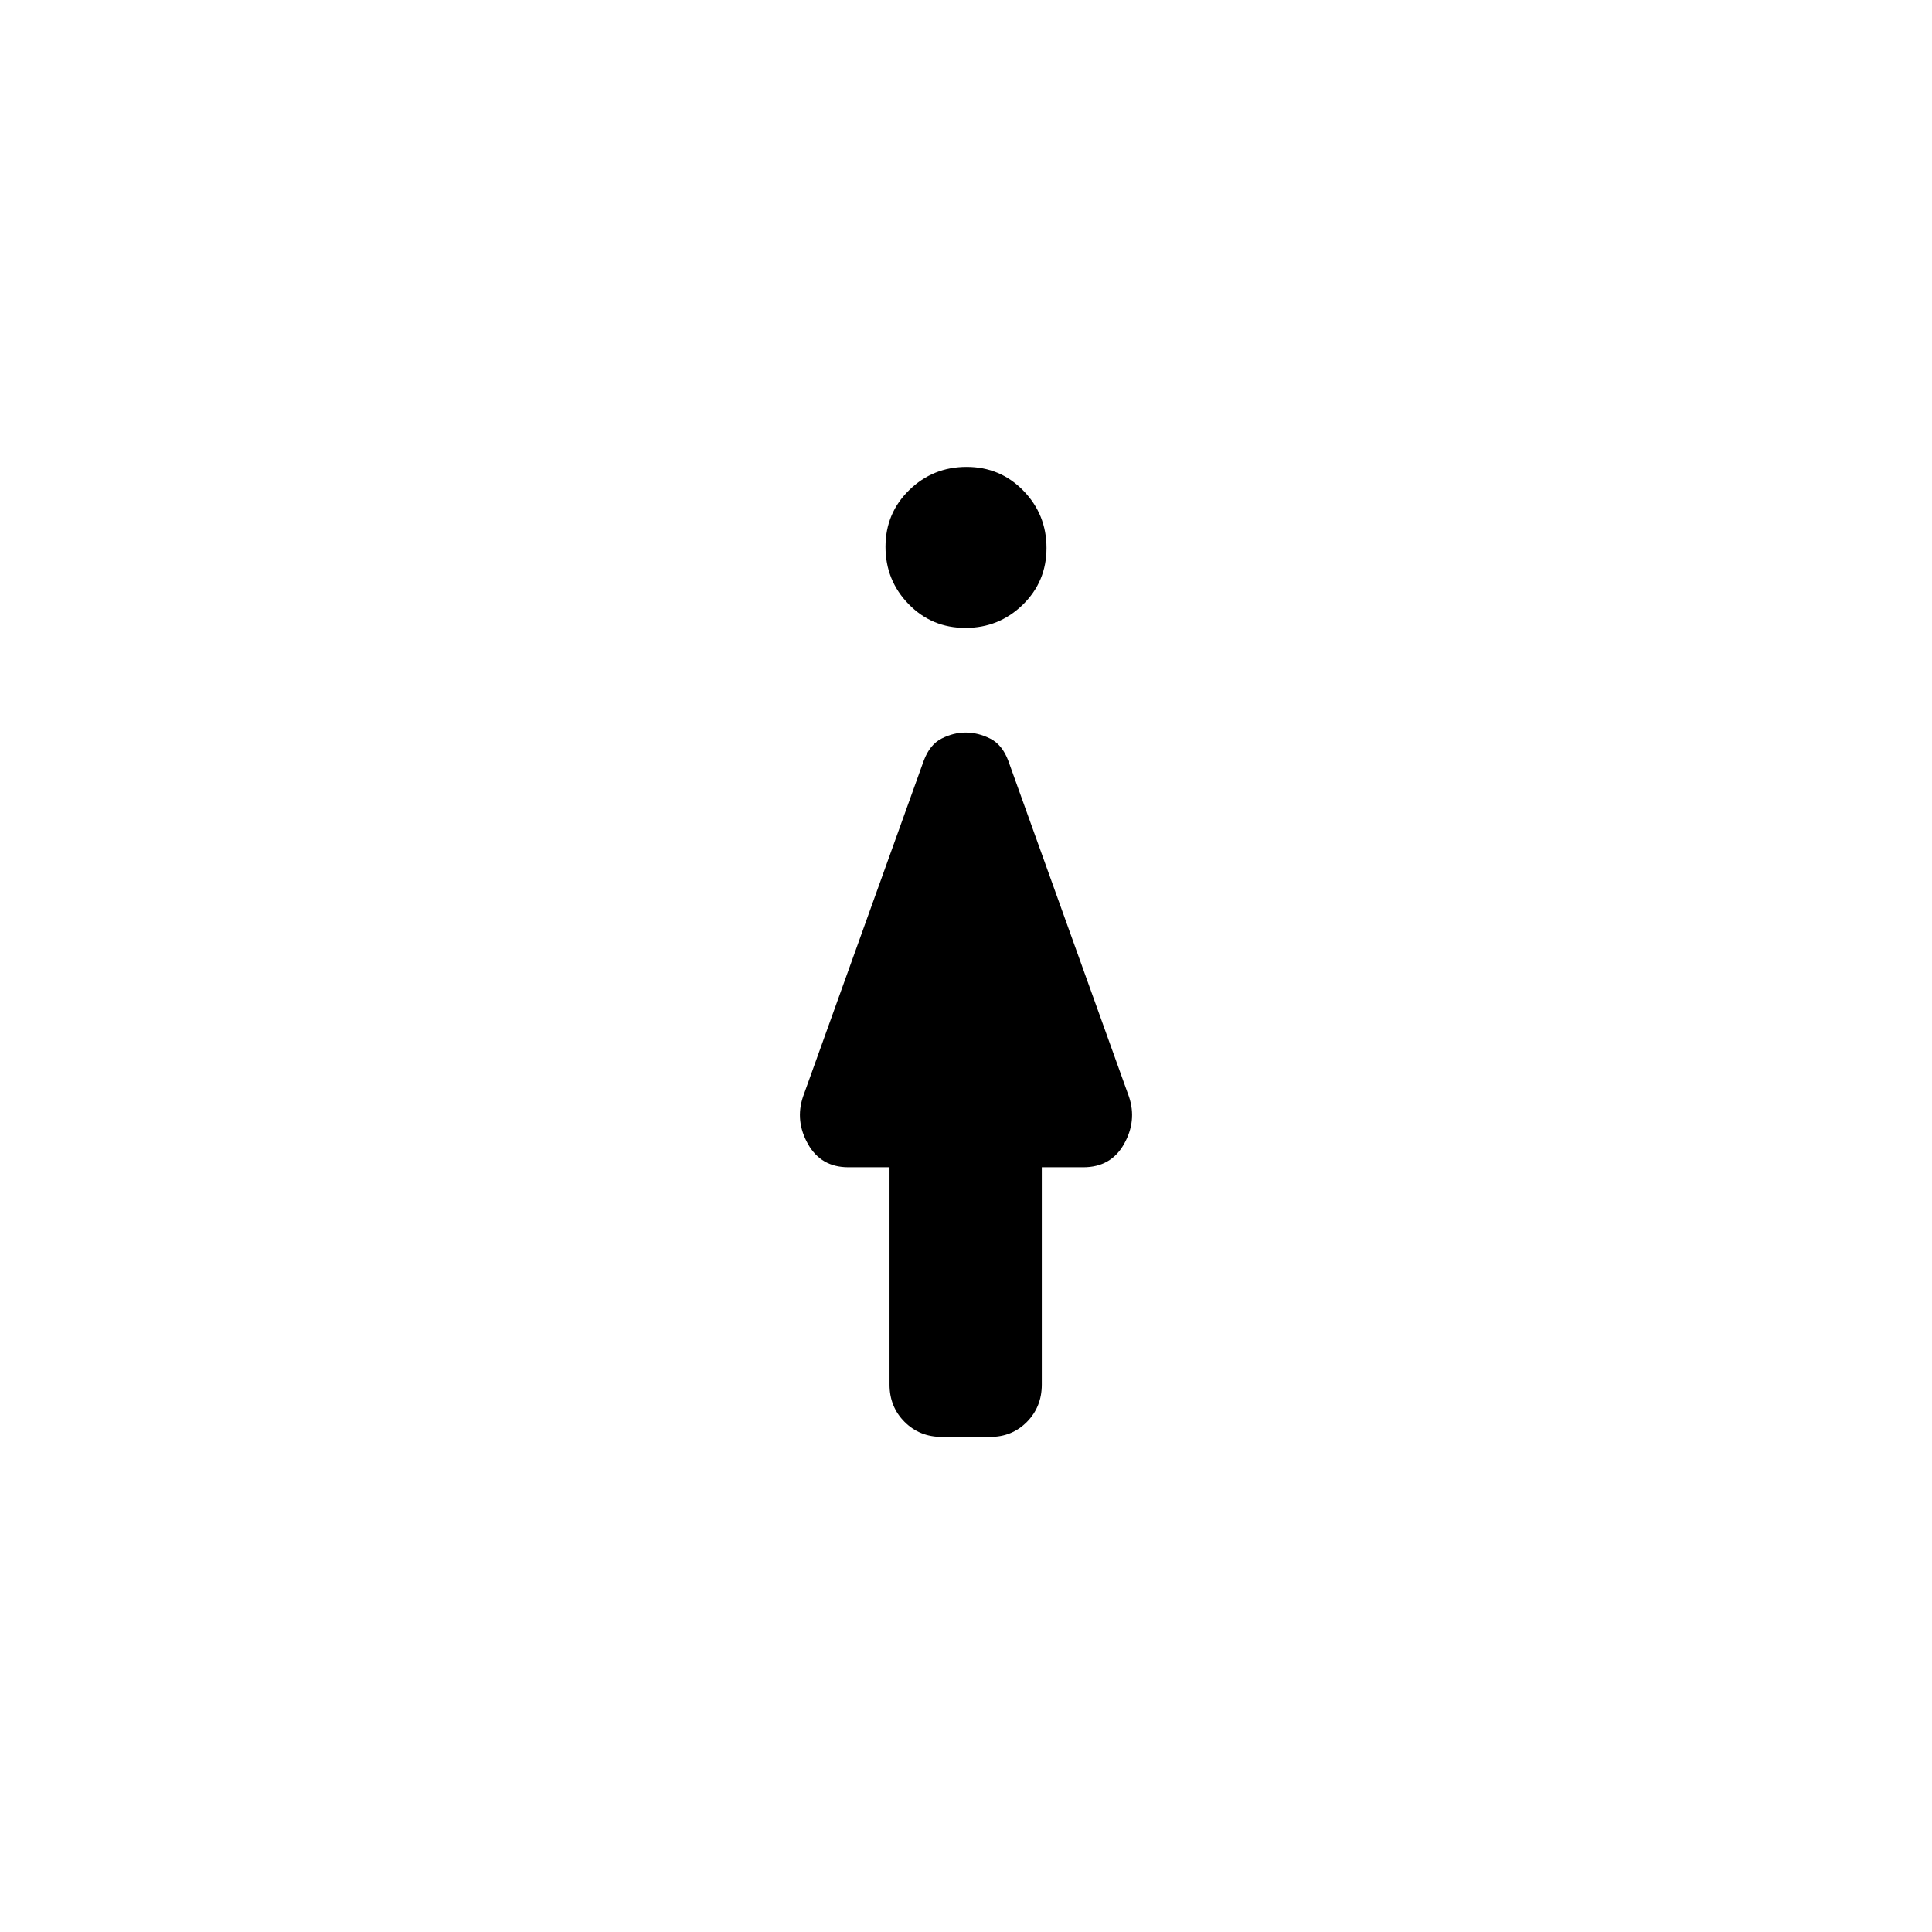 <svg xmlns="http://www.w3.org/2000/svg" height="20" viewBox="0 -960 960 960" width="20"><path d="M479.697-648Q463-648 451.5-659.803t-11.5-28.5Q440-705 451.803-716.5t28.5-11.5Q497-728 508.5-716.197t11.5 28.5Q520-671 508.197-659.5t-28.5 11.5ZM442-272v-108h-20.442Q408-380 401.5-391.5T399-415l60-167q3-8 8.861-11 5.861-3 12-3T492-593q6 3 9 11l60 167q4 12-2.5 23.5T538.277-380h-20.614v108q0 11.05-7.378 18.525Q502.907-246 492-246h-24q-11.05 0-18.525-7.475Q442-260.95 442-272Z"/></svg>